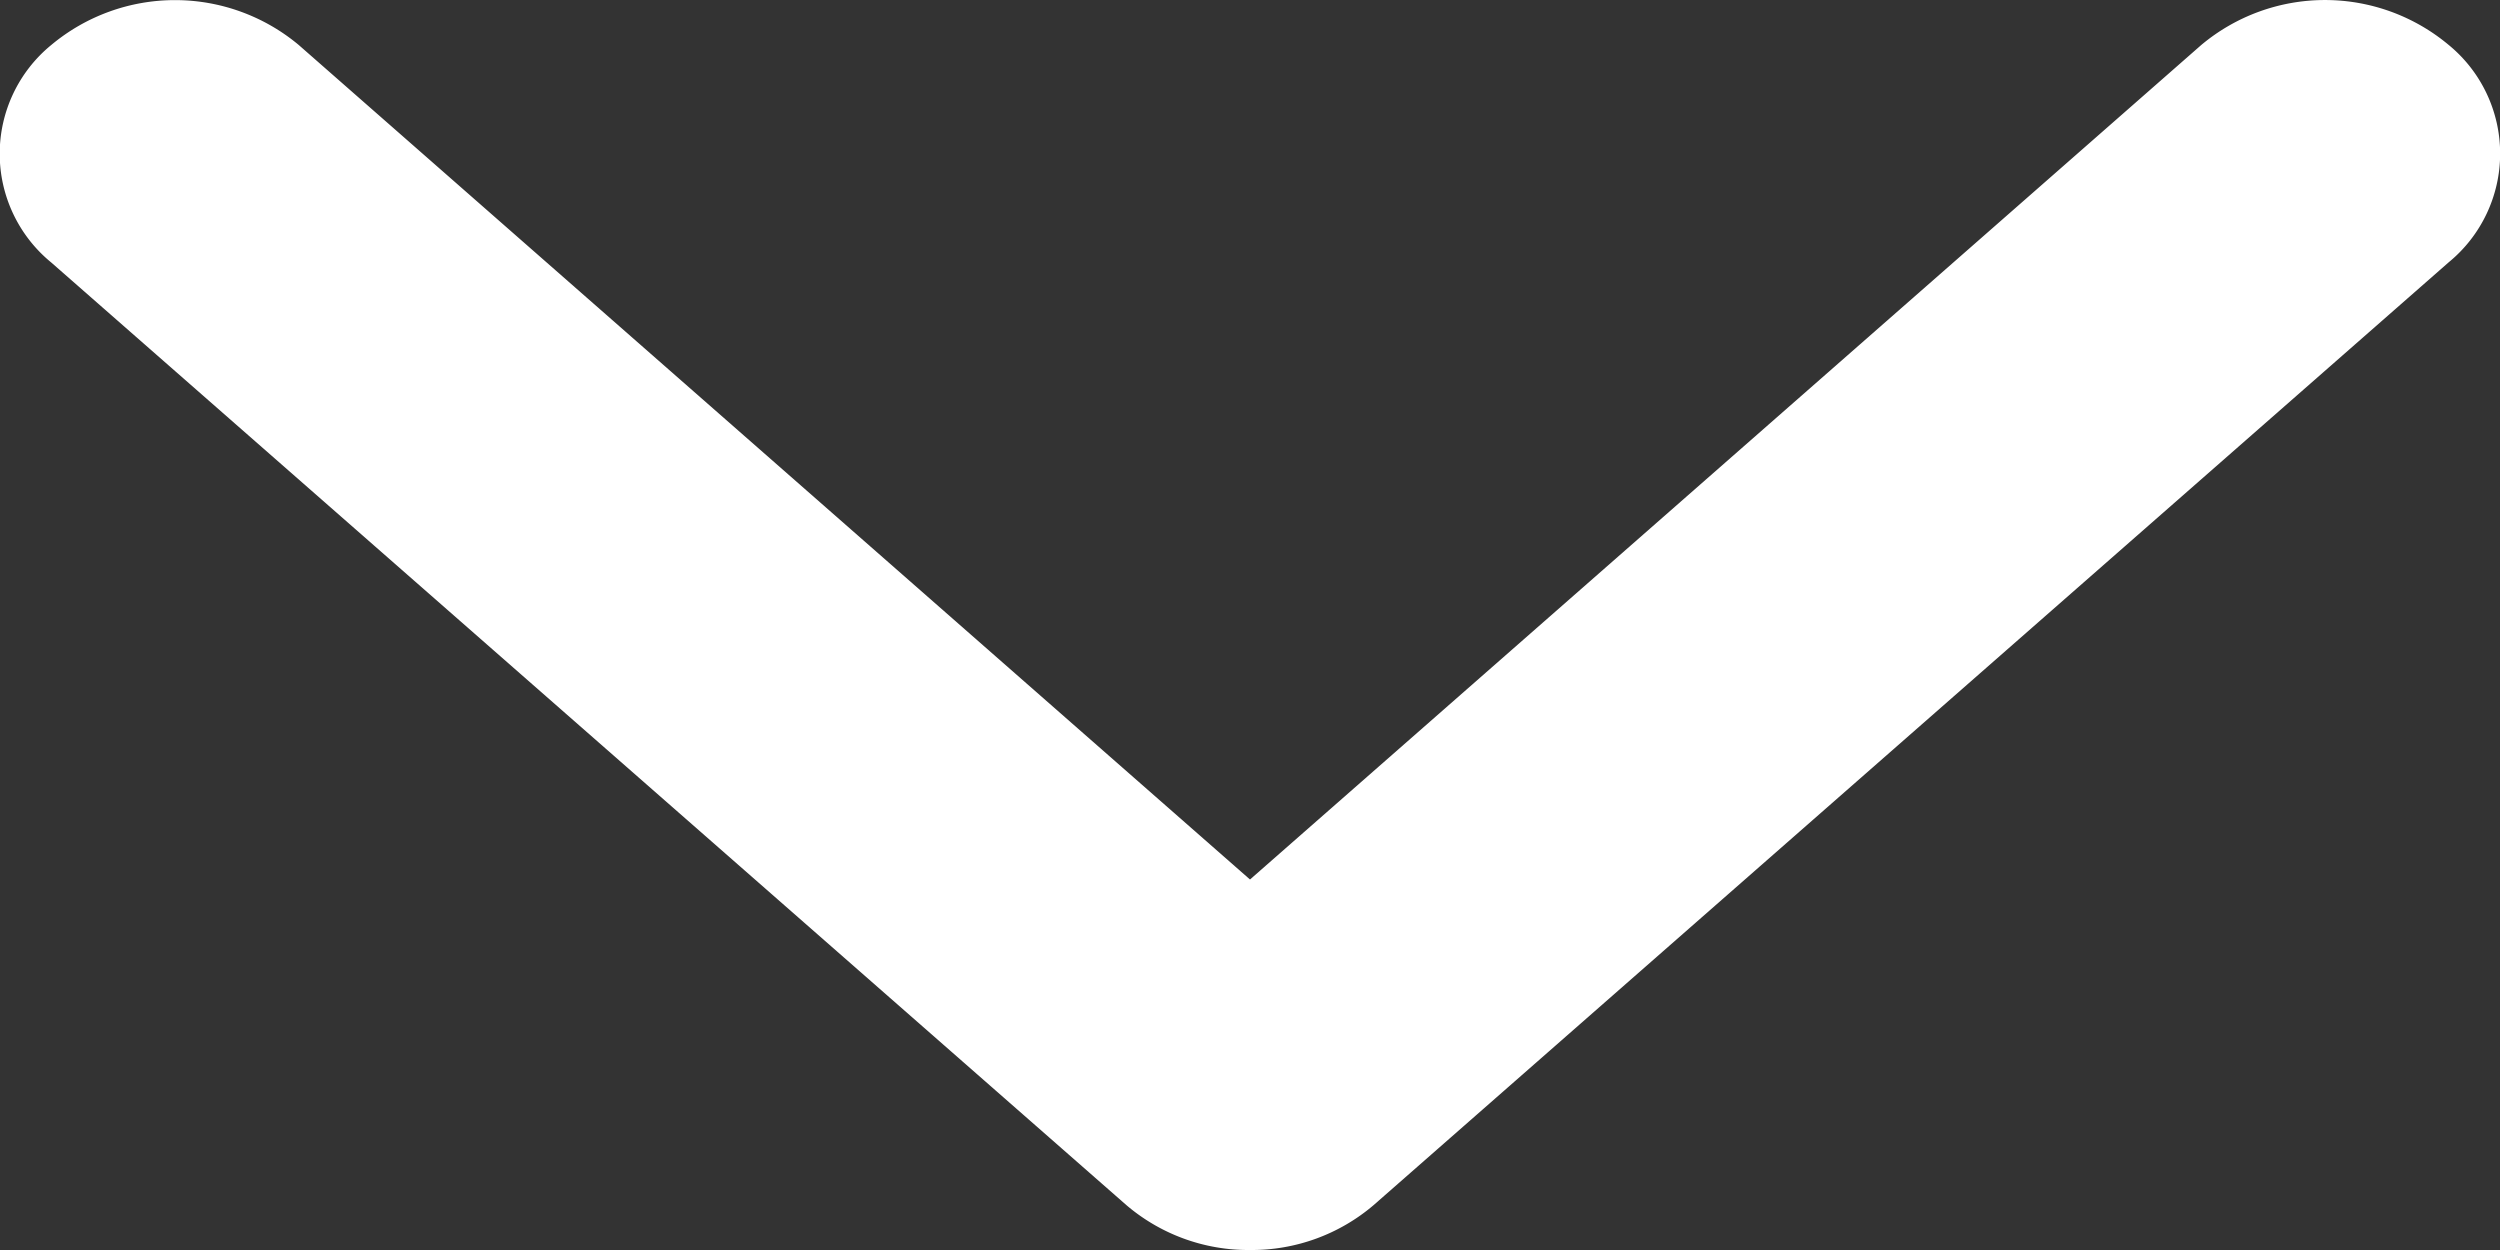 <svg width="10" height="5" fill="none" xmlns="http://www.w3.org/2000/svg"><rect width="100%" height="100%" fill="#333333" stroke="none"/><path d="M5 5a.751.751 0 01-.495-.18l-4.3-3.77a.562.562 0 010-.87.772.772 0 01.99 0L5 3.518 8.805.18a.771.771 0 01.99 0 .562.562 0 010 .869l-4.3 3.771A.751.751 0 015 5z" fill="#fff"/></svg>